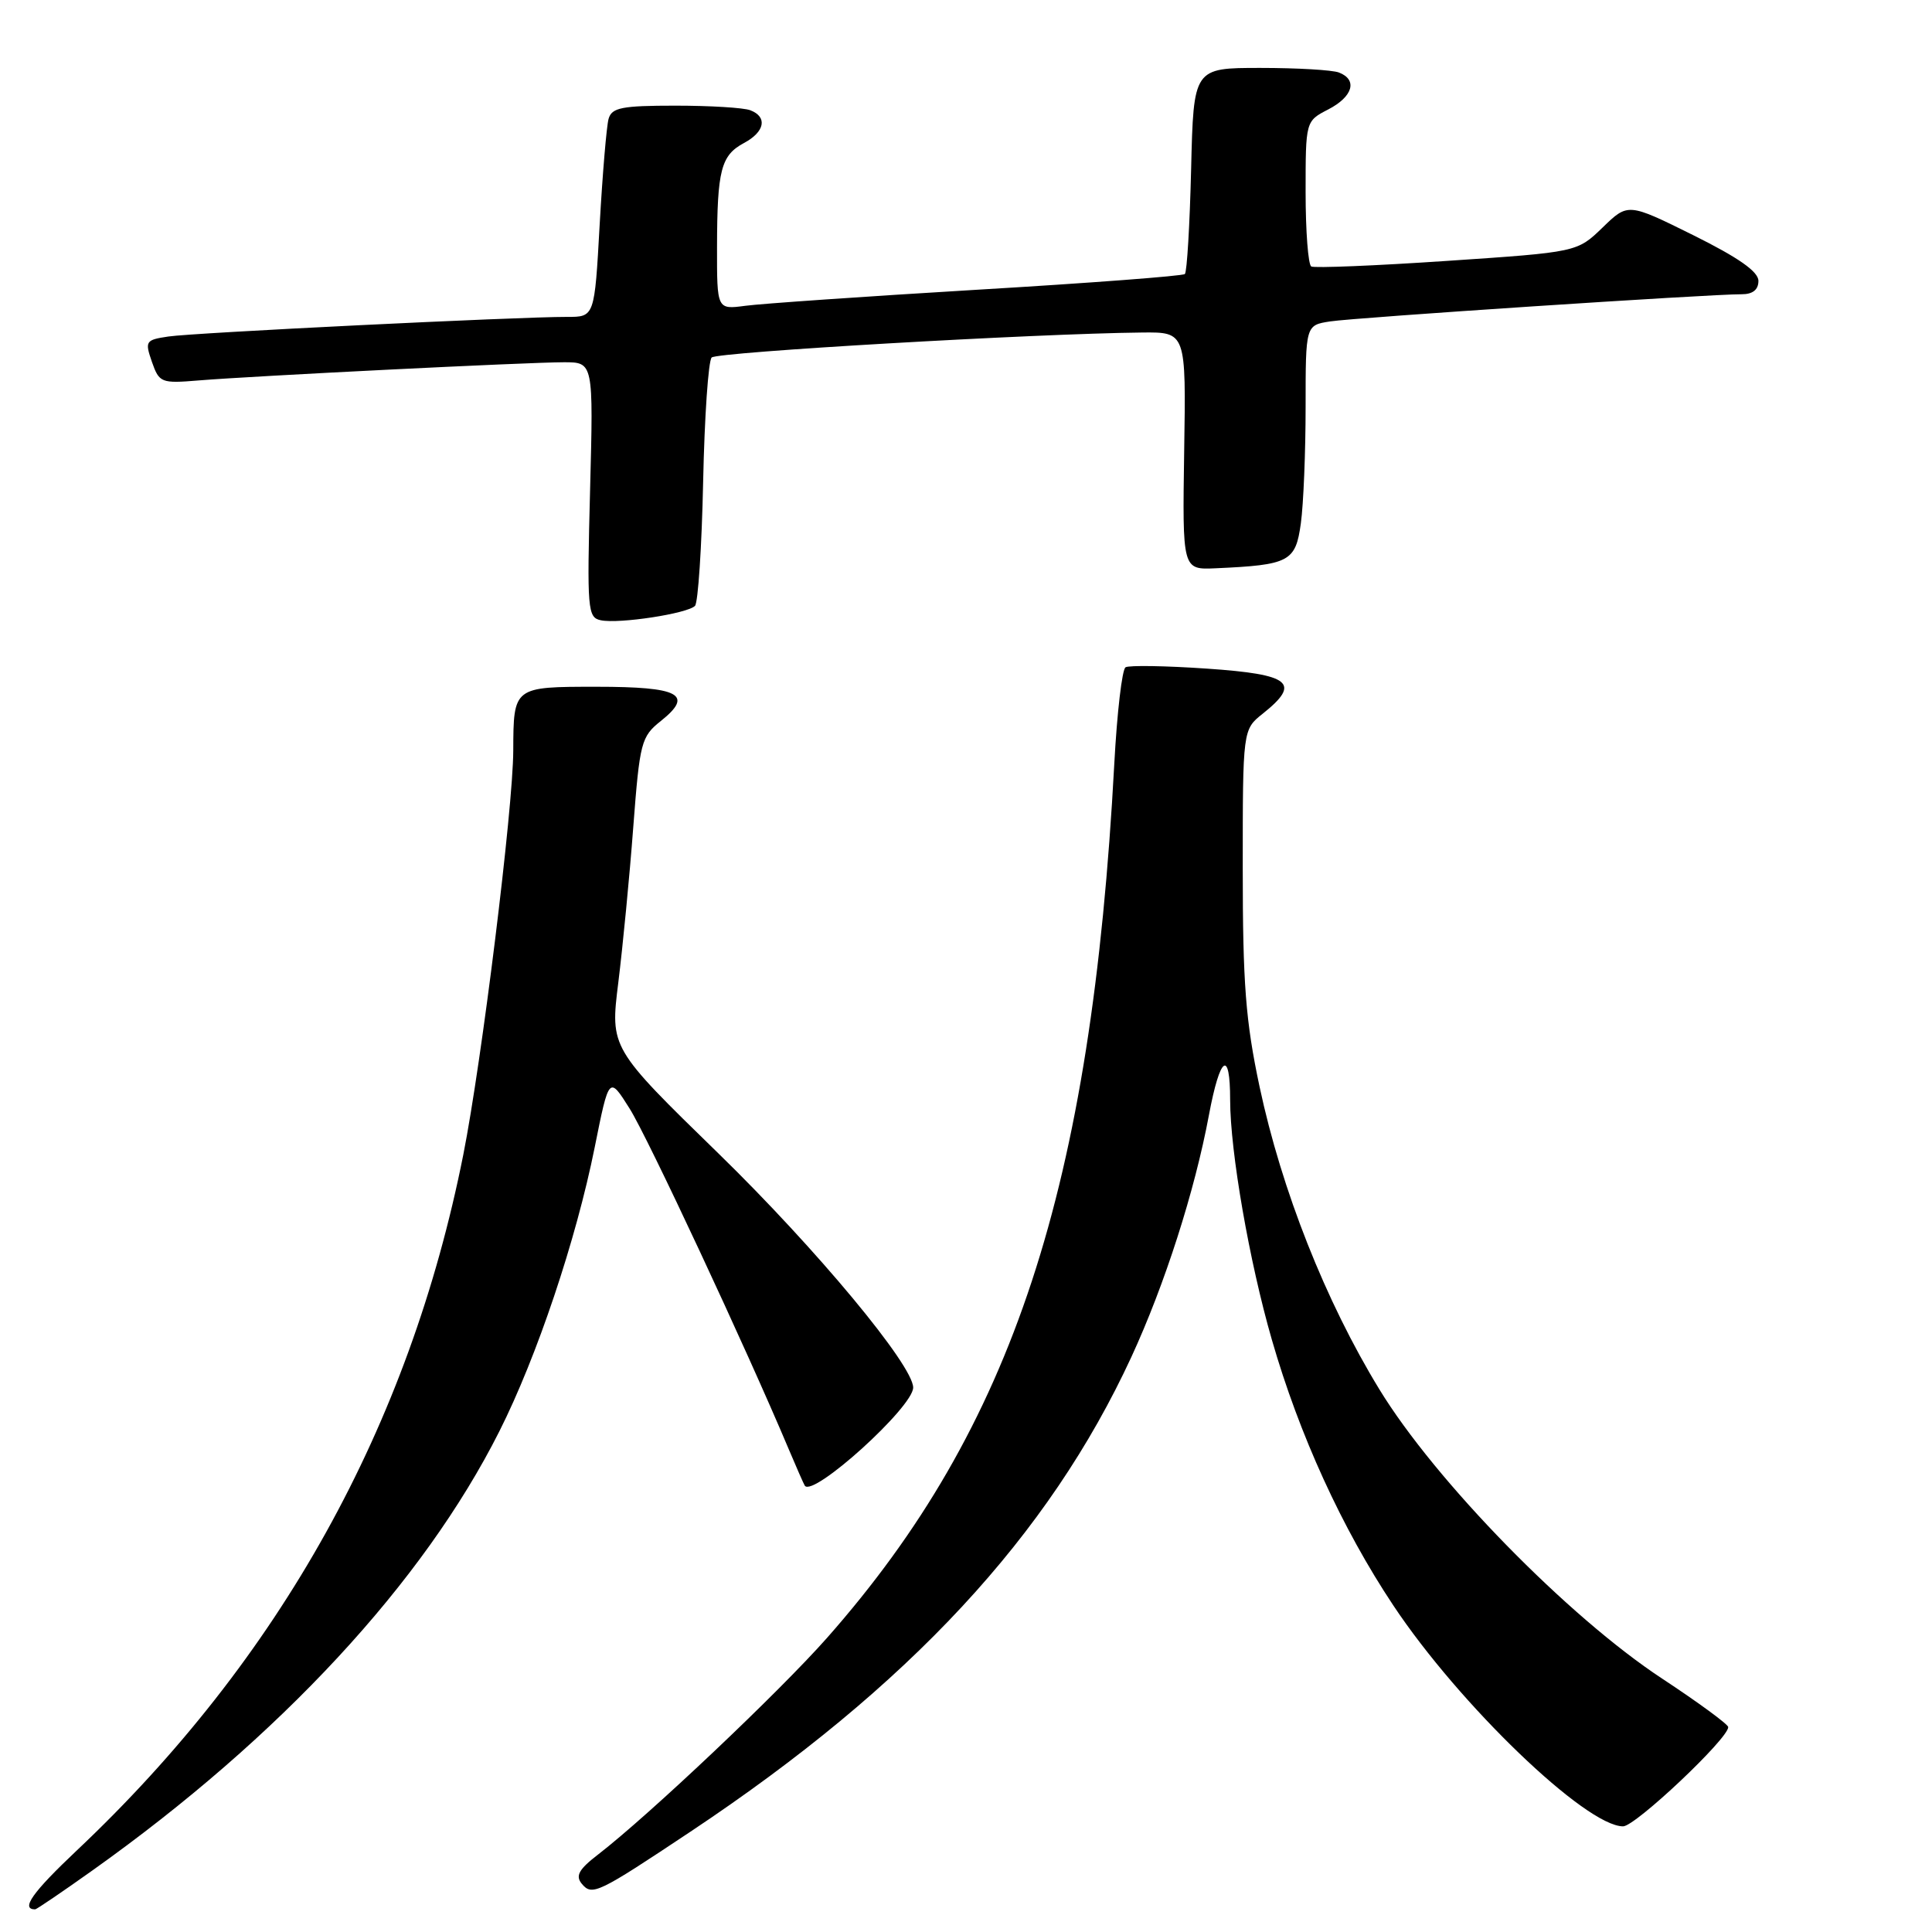 <?xml version="1.0" encoding="UTF-8" standalone="no"?>
<!DOCTYPE svg PUBLIC "-//W3C//DTD SVG 1.1//EN" "http://www.w3.org/Graphics/SVG/1.1/DTD/svg11.dtd" >
<svg xmlns="http://www.w3.org/2000/svg" xmlns:xlink="http://www.w3.org/1999/xlink" version="1.1" viewBox="0 0 256 256">
 <g >
 <path fill="currentColor"
d=" M 12.25 247.84 C 37.11 230.16 56.09 209.68 66.17 189.65 C 71.14 179.79 76.33 164.32 78.80 152.03 C 80.70 142.56 80.70 142.56 83.42 146.88 C 85.79 150.62 98.89 178.68 104.50 192.00 C 105.54 194.47 106.51 196.66 106.64 196.86 C 107.74 198.45 121.00 186.44 121.00 183.86 C 121.00 180.91 108.16 165.47 95.21 152.85 C 80.85 138.86 80.85 138.86 81.93 130.18 C 82.52 125.41 83.42 116.15 83.91 109.61 C 84.77 98.33 84.96 97.61 87.57 95.53 C 91.97 92.02 90.06 91.00 79.06 91.00 C 68.03 91.00 68.04 90.99 68.01 99.44 C 67.99 107.12 63.83 140.69 61.39 153.00 C 54.24 188.95 37.11 219.78 10.18 245.19 C 4.29 250.75 2.70 253.00 4.66 253.00 C 4.84 253.00 8.26 250.68 12.25 247.84 Z  M 91.50 242.70 C 120.45 223.43 138.98 203.47 149.92 179.79 C 154.32 170.26 158.31 157.84 160.19 147.75 C 161.66 139.89 163.00 138.94 163.00 145.75 C 163.01 152.62 165.54 167.18 168.53 177.53 C 172.16 190.12 177.82 202.51 184.63 212.74 C 193.37 225.88 210.14 242.00 215.07 242.00 C 216.69 242.00 229.00 230.39 229.00 228.85 C 229.00 228.49 225.06 225.60 220.25 222.43 C 207.78 214.23 190.17 196.22 182.77 184.09 C 175.64 172.42 169.82 157.71 166.90 144.00 C 165.05 135.29 164.67 130.35 164.67 115.09 C 164.67 96.67 164.67 96.67 167.34 94.55 C 172.43 90.49 171.04 89.36 159.98 88.60 C 154.47 88.22 149.59 88.14 149.14 88.42 C 148.68 88.70 148.01 94.45 147.65 101.20 C 144.63 157.47 134.23 189.10 109.61 217.00 C 103.26 224.19 86.07 240.46 79.24 245.74 C 76.69 247.70 76.22 248.56 77.09 249.61 C 78.46 251.25 79.17 250.91 91.50 242.70 Z  M 92.09 80.28 C 92.50 79.85 92.99 72.45 93.17 63.83 C 93.35 55.21 93.86 47.81 94.30 47.37 C 95.02 46.65 137.09 44.21 151.33 44.06 C 157.16 44.00 157.16 44.00 156.91 59.75 C 156.67 75.50 156.67 75.50 161.08 75.30 C 170.87 74.86 171.67 74.43 172.37 69.34 C 172.72 66.80 173.00 59.85 173.00 53.91 C 173.00 43.09 173.00 43.09 176.25 42.59 C 179.54 42.08 226.61 38.97 230.75 38.99 C 232.24 39.00 233.00 38.40 233.00 37.22 C 233.00 35.99 230.36 34.14 224.36 31.16 C 215.72 26.88 215.72 26.88 212.35 30.15 C 208.98 33.41 208.98 33.41 191.74 34.57 C 182.26 35.21 174.16 35.54 173.75 35.31 C 173.34 35.07 173.00 30.65 173.00 25.47 C 173.00 16.05 173.00 16.05 176.00 14.50 C 179.27 12.81 179.92 10.57 177.42 9.61 C 176.55 9.27 171.86 9.00 167.00 9.00 C 158.15 9.00 158.15 9.00 157.83 22.42 C 157.65 29.80 157.28 36.05 157.00 36.31 C 156.72 36.57 144.35 37.51 129.50 38.39 C 114.65 39.28 100.81 40.24 98.75 40.52 C 95.00 41.02 95.00 41.02 95.01 32.76 C 95.03 22.53 95.53 20.59 98.58 18.95 C 101.35 17.47 101.73 15.49 99.42 14.61 C 98.55 14.27 94.08 14.00 89.49 14.00 C 82.39 14.00 81.06 14.26 80.64 15.75 C 80.37 16.71 79.84 23.01 79.46 29.75 C 78.78 42.00 78.78 42.00 75.14 41.99 C 68.58 41.98 25.58 44.09 22.31 44.59 C 19.28 45.04 19.18 45.21 20.13 47.95 C 21.10 50.72 21.35 50.82 26.32 50.41 C 33.47 49.82 69.95 48.00 74.73 48.00 C 78.63 48.00 78.63 48.00 78.19 64.90 C 77.77 80.82 77.86 81.83 79.62 82.19 C 82.05 82.69 91.11 81.30 92.09 80.28 Z "/>
</g>
</svg>